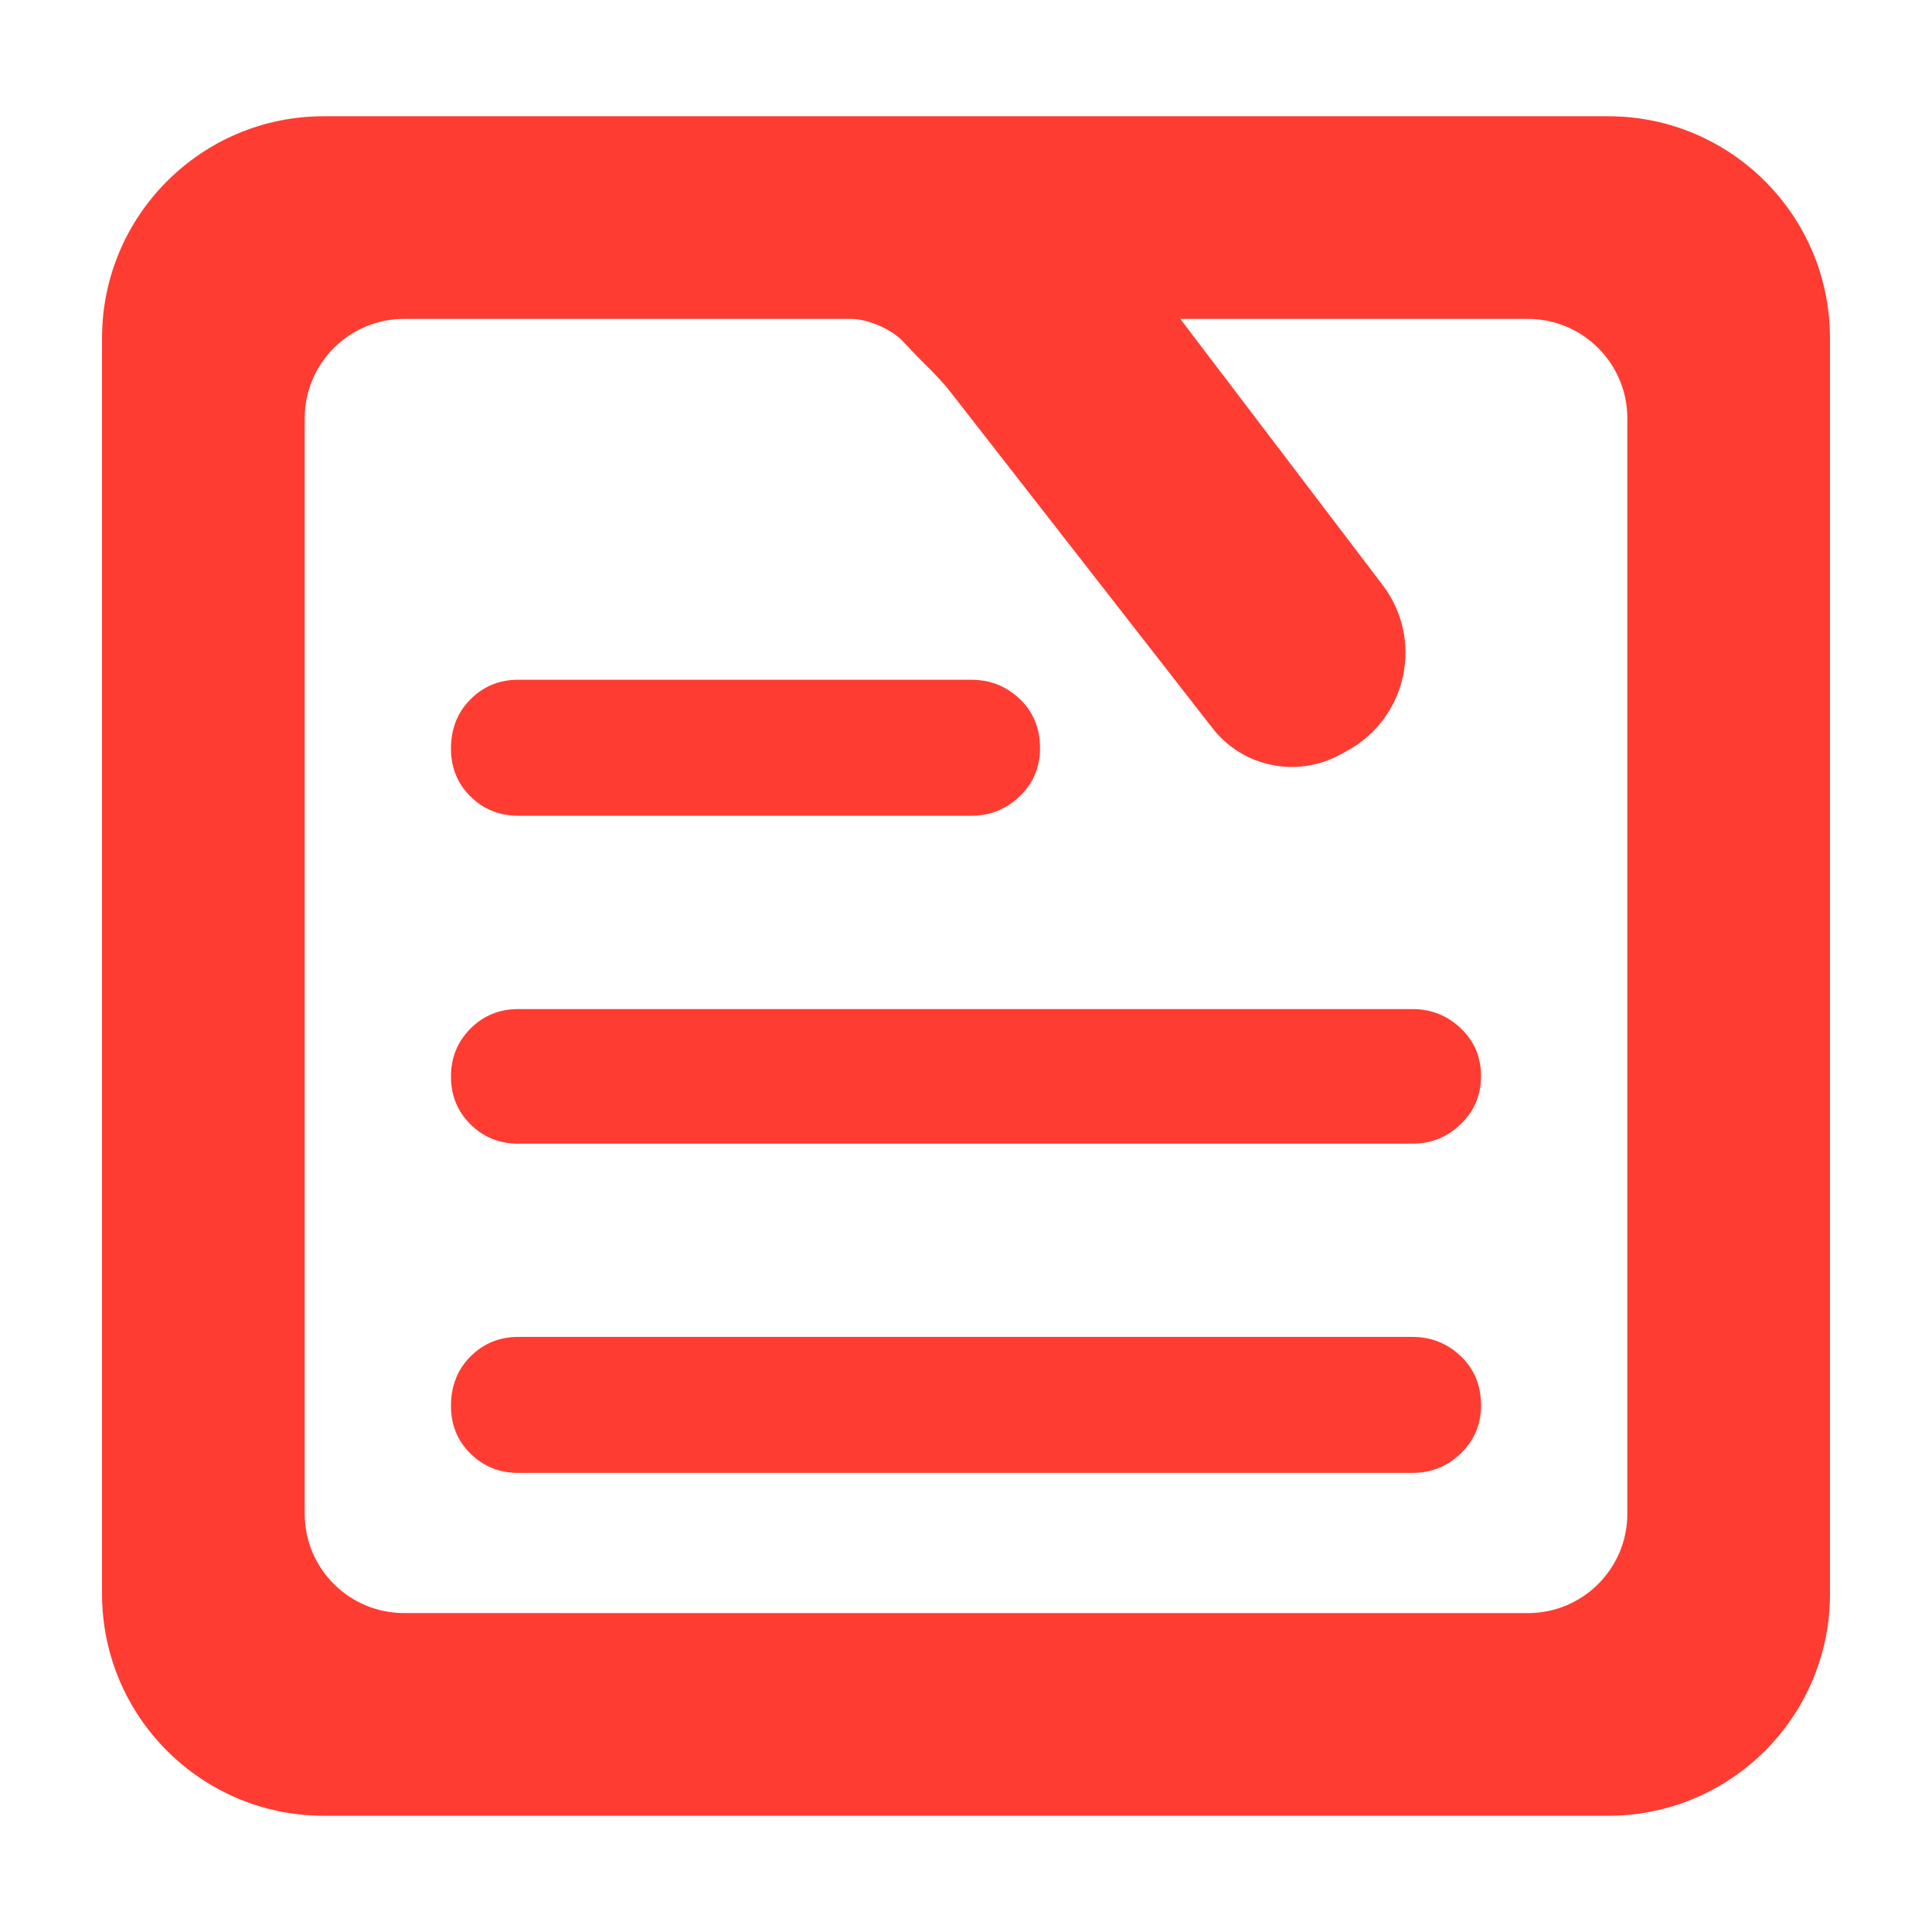 <svg clip-rule="evenodd" fill-rule="evenodd" stroke-linejoin="round" stroke-miterlimit="2" viewBox="0 0 48 48" xmlns="http://www.w3.org/2000/svg"><path fill="rgb(255, 60, 50)" d="m39.956 45.112h-31.913c-3.04 0-5.508-2.469-5.508-5.509v-31.206c0-3.04 2.468-5.509 5.508-5.509h31.913c3.042 0 5.509 2.469 5.509 5.509v31.207c0 3.04-2.467 5.508-5.509 5.508zm-10.632-37.189 5.03 6.616c.489.643.673 1.467.504 2.256-.168.79-.672 1.467-1.381 1.854l-.181.1c-1.075.587-2.418.31-3.171-.657l-6.527-8.374c-.294-.374-.63-.668-.945-1.003l-.214-.229c-.293-.311-.874-.563-1.3-.563h-11.101c-1.362 0-2.468 1.106-2.468 2.468v27.218c0 1.362 1.106 2.467 2.468 2.467l27.924.001c1.362 0 2.468-1.105 2.468-2.467v-27.219c0-1.362-1.106-2.468-2.468-2.468zm-5.191 8.965c.469 0 .869.16 1.205.48.334.32.501.727.501 1.221 0 .47-.167.868-.501 1.191-.336.324-.736.487-1.205.487h-11.258c-.467 0-.864-.16-1.187-.48s-.484-.715-.484-1.185c0-.495.161-.904.484-1.227.323-.324.72-.487 1.187-.487zm10.956 8.182c.469 0 .87.16 1.205.48s.502.715.502 1.185c0 .469-.167.867-.502 1.191-.335.325-.736.488-1.205.488h-22.214c-.467 0-.864-.162-1.187-.48-.323-.322-.484-.717-.484-1.186 0-.472.161-.868.484-1.192.323-.325.72-.486 1.187-.486zm0 8.145c.469 0 .87.16 1.205.48s.502.728.502 1.221c0 .47-.167.868-.502 1.192-.335.325-.736.486-1.205.486h-22.214c-.467 0-.864-.16-1.187-.48s-.484-.715-.484-1.186c0-.492.161-.902.484-1.226s.72-.487 1.187-.487z"/></svg>